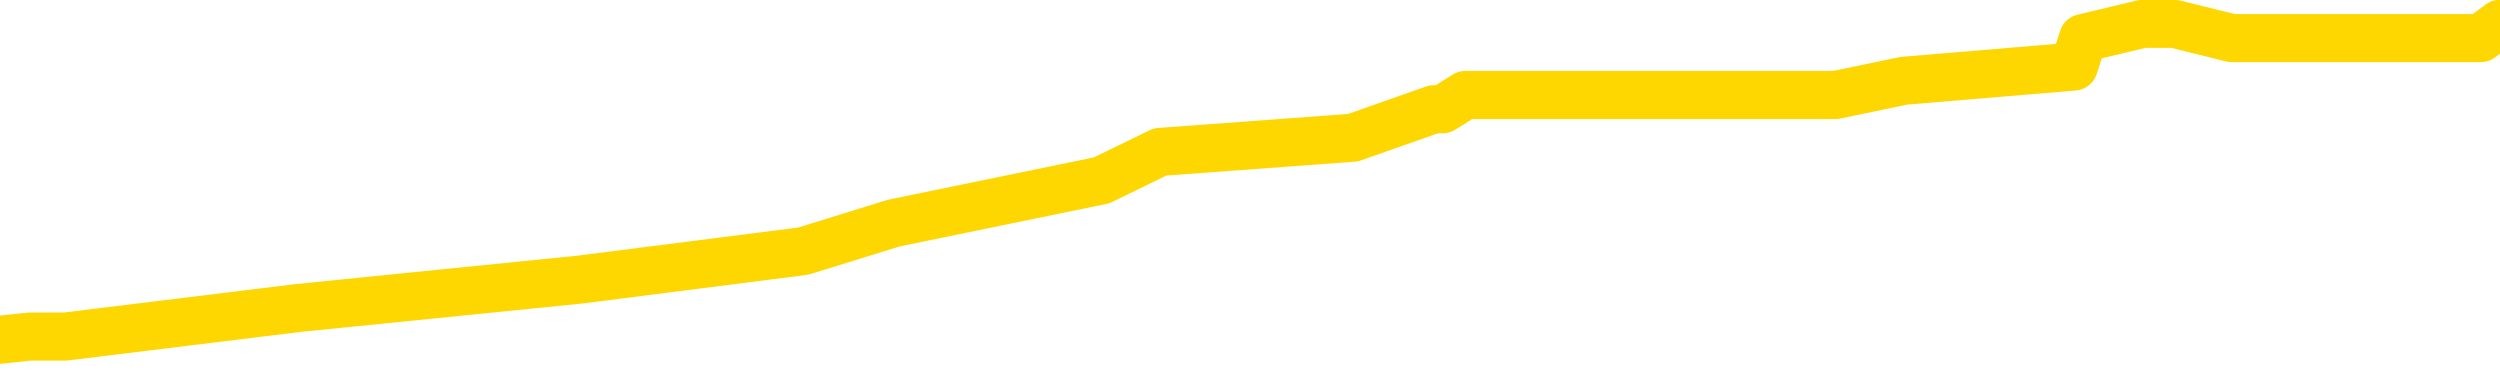 <svg xmlns="http://www.w3.org/2000/svg" version="1.1" viewBox="0 0 6500 1000">
	<path fill="none" stroke="gold" stroke-width="125" stroke-linecap="round" stroke-linejoin="round" d="M0 53075  L-386017 53075 L-385832 53038 L-385342 52964 L-385049 52927 L-384737 52853 L-384503 52816 L-384450 52742 L-384390 52668 L-384237 52631 L-384197 52557 L-384064 52520 L-383772 52483 L-383231 52483 L-382621 52446 L-382573 52446 L-381933 52409 L-381899 52409 L-381374 52409 L-381241 52373 L-380851 52299 L-380523 52225 L-380406 52151 L-380194 52077 L-379477 52077 L-378907 52040 L-378800 52040 L-378626 52003 L-378404 51929 L-378003 51892 L-377977 51818 L-377049 51744 L-376962 51670 L-376879 51596 L-376809 51522 L-376512 51485 L-376360 51411 L-374470 51448 L-374369 51448 L-374107 51448 L-373813 51485 L-373672 51411 L-373423 51411 L-373387 51374 L-373229 51337 L-372765 51263 L-372512 51226 L-372300 51153 L-372049 51116 L-371700 51079 L-370773 51005 L-370679 50931 L-370268 50894 L-369097 50820 L-367908 50783 L-367816 50709 L-367789 50635 L-367523 50561 L-367224 50487 L-367095 50413 L-367057 50339 L-366243 50339 L-365859 50376 L-364798 50413 L-364737 50413 L-364472 51153 L-364001 51855 L-363808 52557 L-363545 53260 L-363208 53223 L-363072 53186 L-362617 53149 L-361873 53112 L-361856 53075 L-361691 53001 L-361622 53001 L-361106 52964 L-360078 52964 L-359881 52927 L-359393 52890 L-359031 52853 L-358622 52853 L-358237 52890 L-356533 52890 L-356435 52890 L-356363 52890 L-356302 52890 L-356118 52853 L-355781 52853 L-355141 52816 L-355064 52779 L-355002 52779 L-354816 52742 L-354736 52742 L-354559 52705 L-354540 52668 L-354310 52668 L-353922 52631 L-353033 52631 L-352994 52594 L-352906 52557 L-352878 52483 L-351870 52446 L-351721 52373 L-351696 52336 L-351563 52299 L-351524 52262 L-350265 52225 L-350208 52225 L-349668 52188 L-349615 52188 L-349569 52188 L-349174 52151 L-349034 52114 L-348834 52077 L-348687 52077 L-348523 52077 L-348246 52114 L-347887 52114 L-347335 52077 L-346690 52040 L-346431 51966 L-346278 51929 L-345877 51892 L-345836 51855 L-345716 51818 L-345654 51855 L-345640 51855 L-345546 51855 L-345253 51818 L-345102 51670 L-344771 51596 L-344694 51522 L-344618 51485 L-344391 51374 L-344325 51300 L-344097 51226 L-344044 51153 L-343880 51116 L-342874 51079 L-342691 51042 L-342140 51005 L-341747 50931 L-341349 50894 L-340499 50820 L-340421 50783 L-339842 50746 L-339400 50746 L-339159 50709 L-339002 50709 L-338601 50635 L-338581 50635 L-338136 50598 L-337731 50561 L-337595 50487 L-337419 50413 L-337283 50339 L-337033 50265 L-336033 50228 L-335951 50191 L-335815 50154 L-335777 50117 L-334887 50080 L-334671 50043 L-334228 50007 L-334111 49970 L-334054 49933 L-333378 49933 L-333277 49896 L-333248 49896 L-331907 49859 L-331501 49822 L-331461 49785 L-330533 49748 L-330435 49711 L-330302 49674 L-329898 49637 L-329871 49600 L-329778 49563 L-329562 49526 L-329151 49452 L-327997 49378 L-327706 49304 L-327677 49230 L-327069 49193 L-326819 49119 L-326799 49082 L-325870 49045 L-325819 48971 L-325696 48934 L-325679 48860 L-325523 48824 L-325347 48750 L-325211 48713 L-325154 48676 L-325046 48639 L-324961 48602 L-324728 48565 L-324653 48528 L-324345 48491 L-324227 48454 L-324057 48417 L-323966 48380 L-323863 48380 L-323840 48343 L-323763 48343 L-323665 48269 L-323298 48232 L-323193 48195 L-322690 48158 L-322238 48121 L-322200 48084 L-322176 48047 L-322135 48010 L-322006 47973 L-321906 47936 L-321464 47899 L-321182 47862 L-320589 47825 L-320459 47788 L-320185 47714 L-320032 47678 L-319879 47641 L-319794 47567 L-319716 47530 L-319530 47493 L-319479 47493 L-319452 47456 L-319372 47419 L-319349 47382 L-319066 47308 L-318462 47234 L-317466 47197 L-317168 47160 L-316435 47123 L-316190 47086 L-316100 47049 L-315523 47012 L-314825 46975 L-314072 46938 L-313754 46901 L-313371 46827 L-313294 46790 L-312659 46753 L-312474 46716 L-312386 46716 L-312257 46716 L-311944 46679 L-311894 46642 L-311752 46605 L-311731 46568 L-310763 46531 L-310218 46495 L-309739 46495 L-309678 46495 L-309355 46495 L-309333 46458 L-309271 46458 L-309061 46421 L-308984 46384 L-308929 46347 L-308907 46310 L-308867 46273 L-308852 46236 L-308095 46199 L-308078 46162 L-307279 46125 L-307126 46088 L-306221 46051 L-305715 46014 L-305485 45940 L-305444 45940 L-305329 45903 L-305152 45866 L-304398 45903 L-304263 45866 L-304099 45829 L-303781 45792 L-303605 45718 L-302583 45644 L-302560 45570 L-302308 45533 L-302095 45459 L-301461 45422 L-301224 45348 L-301191 45275 L-301013 45201 L-300933 45127 L-300843 45090 L-300778 45016 L-300338 44942 L-300315 44905 L-299774 44868 L-299518 44831 L-299023 44794 L-298146 44757 L-298109 44720 L-298056 44683 L-298015 44646 L-297898 44609 L-297622 44572 L-297414 44498 L-297217 44424 L-297194 44350 L-297144 44276 L-297105 44239 L-297027 44202 L-296429 44129 L-296369 44092 L-296266 44055 L-296111 44018 L-295479 43981 L-294799 43944 L-294496 43870 L-294149 43833 L-293952 43796 L-293903 43722 L-293583 43685 L-292955 43648 L-292809 43611 L-292772 43574 L-292714 43537 L-292638 43463 L-292397 43463 L-292308 43426 L-292214 43389 L-291920 43352 L-291786 43315 L-291726 43278 L-291689 43204 L-291417 43204 L-290411 43167 L-290235 43130 L-290185 43130 L-289892 43093 L-289700 43019 L-289366 42982 L-288860 42946 L-288298 42872 L-288283 42798 L-288266 42761 L-288166 42687 L-288051 42613 L-288012 42539 L-287974 42502 L-287909 42502 L-287881 42465 L-287742 42502 L-287449 42502 L-287399 42502 L-287294 42502 L-287029 42465 L-286564 42428 L-286420 42428 L-286365 42354 L-286308 42317 L-286117 42280 L-285752 42243 L-285537 42243 L-285343 42243 L-285285 42243 L-285226 42169 L-285072 42132 L-284802 42095 L-284373 42280 L-284357 42280 L-284280 42243 L-284216 42206 L-284086 41947 L-284063 41910 L-283779 41873 L-283731 41836 L-283677 41800 L-283214 41763 L-283175 41763 L-283135 41726 L-282944 41689 L-282464 41652 L-281977 41615 L-281960 41578 L-281922 41541 L-281666 41504 L-281589 41430 L-281359 41393 L-281343 41319 L-281048 41245 L-280606 41208 L-280159 41171 L-279654 41134 L-279501 41097 L-279214 41060 L-279174 40986 L-278843 40949 L-278621 40912 L-278104 40838 L-278028 40801 L-277780 40727 L-277586 40653 L-277526 40617 L-276749 40580 L-276676 40580 L-276445 40543 L-276428 40543 L-276366 40506 L-276171 40469 L-275707 40469 L-275683 40432 L-275554 40432 L-274253 40432 L-274236 40432 L-274159 40395 L-274066 40395 L-273848 40395 L-273696 40358 L-273518 40395 L-273464 40432 L-273177 40469 L-273137 40469 L-272767 40469 L-272327 40469 L-272144 40469 L-271823 40432 L-271528 40432 L-271082 40358 L-271010 40321 L-270548 40247 L-270110 40210 L-269928 40173 L-268474 40099 L-268342 40062 L-267885 39988 L-267659 39951 L-267272 39877 L-266756 39803 L-265802 39729 L-265008 39655 L-264333 39618 L-263908 39544 L-263596 39507 L-263366 39397 L-262683 39286 L-262670 39175 L-262460 39027 L-262438 38990 L-262264 38916 L-261314 38879 L-261046 38805 L-260230 38768 L-259920 38694 L-259882 38657 L-259825 38583 L-259208 38546 L-258570 38472 L-256944 38435 L-256270 38398 L-255628 38398 L-255551 38398 L-255494 38398 L-255459 38398 L-255430 38361 L-255318 38287 L-255301 38251 L-255278 38214 L-255124 38177 L-255071 38103 L-254993 38066 L-254874 38029 L-254776 37992 L-254659 37955 L-254389 37881 L-254119 37844 L-254102 37770 L-253902 37733 L-253755 37659 L-253528 37622 L-253394 37585 L-253086 37548 L-253026 37511 L-252673 37437 L-252324 37400 L-252223 37363 L-252159 37289 L-252099 37252 L-251714 37178 L-251333 37141 L-251229 37104 L-250969 37068 L-250698 36994 L-250539 36957 L-250506 36920 L-250444 36883 L-250303 36846 L-250119 36809 L-250075 36772 L-249786 36772 L-249770 36735 L-249537 36735 L-249476 36698 L-249438 36698 L-248858 36661 L-248724 36624 L-248701 36476 L-248683 36217 L-248665 35921 L-248649 35626 L-248625 35330 L-248609 35108 L-248587 34849 L-248571 34591 L-248548 34443 L-248531 34295 L-248509 34184 L-248492 34110 L-248444 33999 L-248371 33888 L-248337 33703 L-248313 33556 L-248277 33408 L-248236 33260 L-248199 33186 L-248183 33038 L-248159 32927 L-248122 32853 L-248105 32742 L-248082 32668 L-248064 32594 L-248045 32520 L-248029 32446 L-248000 32336 L-247974 32225 L-247929 32188 L-247912 32114 L-247870 32077 L-247822 32003 L-247752 31929 L-247736 31855 L-247720 31781 L-247658 31744 L-247619 31707 L-247580 31670 L-247414 31633 L-247349 31596 L-247333 31559 L-247288 31485 L-247230 31448 L-247017 31411 L-246984 31374 L-246942 31337 L-246864 31300 L-246326 31263 L-246248 31226 L-246144 31153 L-246055 31116 L-245879 31079 L-245528 31042 L-245372 31005 L-244935 30968 L-244778 30931 L-244648 30894 L-243944 30820 L-243743 30783 L-242783 30709 L-242300 30672 L-242201 30672 L-242109 30635 L-241864 30598 L-241791 30561 L-241348 30487 L-241252 30450 L-241237 30413 L-241221 30376 L-241196 30339 L-240730 30302 L-240513 30265 L-240373 30228 L-240079 30191 L-239991 30154 L-239949 30117 L-239920 30080 L-239747 30043 L-239688 30007 L-239612 29970 L-239531 29933 L-239462 29933 L-239152 29896 L-239067 29859 L-238853 29822 L-238818 29785 L-238135 29748 L-238036 29711 L-237831 29674 L-237785 29637 L-237506 29600 L-237444 29563 L-237427 29489 L-237349 29452 L-237041 29378 L-237017 29341 L-236963 29267 L-236940 29230 L-236817 29193 L-236682 29119 L-236437 29082 L-236312 29082 L-235665 29045 L-235649 29045 L-235624 29045 L-235444 28971 L-235368 28934 L-235276 28897 L-234848 28860 L-234432 28824 L-234039 28750 L-233961 28713 L-233942 28676 L-233578 28639 L-233342 28602 L-233114 28565 L-232801 28528 L-232723 28491 L-232642 28417 L-232464 28343 L-232448 28306 L-232183 28232 L-232103 28195 L-231873 28158 L-231647 28121 L-231331 28121 L-231156 28084 L-230795 28084 L-230403 28047 L-230334 27973 L-230270 27936 L-230129 27862 L-230078 27825 L-229976 27751 L-229474 27714 L-229277 27678 L-229030 27641 L-228845 27604 L-228545 27567 L-228469 27530 L-228303 27456 L-227419 27419 L-227390 27345 L-227267 27271 L-226688 27234 L-226610 27197 L-225897 27197 L-225585 27197 L-225372 27197 L-225355 27197 L-224969 27197 L-224444 27123 L-223998 27086 L-223668 27049 L-223515 27012 L-223189 27012 L-223011 26975 L-222929 26975 L-222723 26901 L-222548 26864 L-221619 26827 L-220729 26790 L-220690 26753 L-220462 26753 L-220083 26716 L-219296 26679 L-219061 26642 L-218985 26605 L-218628 26568 L-218056 26495 L-217789 26458 L-217403 26421 L-217299 26421 L-217129 26421 L-216511 26421 L-216299 26421 L-215991 26421 L-215938 26384 L-215811 26347 L-215758 26310 L-215638 26273 L-215302 26199 L-214343 26162 L-214212 26088 L-214010 26051 L-213379 26014 L-213067 25977 L-212654 25940 L-212626 25903 L-212481 25866 L-212061 25829 L-210728 25829 L-210681 25792 L-210553 25718 L-210536 25681 L-209958 25607 L-209752 25570 L-209723 25533 L-209682 25496 L-209624 25459 L-209587 25422 L-209508 25385 L-209366 25348 L-208911 25312 L-208793 25275 L-208508 25238 L-208135 25201 L-208039 25164 L-207712 25127 L-207358 25090 L-207188 25053 L-207140 25016 L-207031 24979 L-206942 24942 L-206914 24905 L-206838 24831 L-206535 24794 L-206501 24720 L-206429 24683 L-206061 24646 L-205726 24609 L-205645 24609 L-205425 24572 L-205254 24535 L-205226 24498 L-204729 24461 L-204180 24387 L-203299 24350 L-203201 24276 L-203124 24239 L-202849 24202 L-202602 24129 L-202528 24092 L-202466 24018 L-202348 23981 L-202305 23944 L-202195 23907 L-202118 23833 L-201418 23796 L-201172 23759 L-201132 23722 L-200976 23685 L-200377 23685 L-200150 23685 L-200058 23685 L-199583 23685 L-198985 23611 L-198466 23574 L-198445 23537 L-198299 23500 L-197979 23500 L-197437 23500 L-197205 23500 L-197035 23500 L-196548 23463 L-196321 23426 L-196236 23389 L-195890 23352 L-195564 23352 L-195041 23315 L-194713 23278 L-194113 23241 L-193915 23167 L-193863 23130 L-193823 23093 L-193542 23056 L-192857 22982 L-192547 22946 L-192522 22872 L-192331 22835 L-192108 22798 L-192022 22761 L-191358 22687 L-191334 22650 L-191112 22576 L-190782 22539 L-190430 22465 L-190226 22428 L-189993 22354 L-189735 22317 L-189545 22243 L-189498 22206 L-189271 22169 L-189237 22132 L-189080 22095 L-188866 22058 L-188693 22021 L-188601 21984 L-188324 21947 L-188080 21910 L-187765 21873 L-187339 21873 L-187301 21873 L-186818 21873 L-186585 21873 L-186373 21836 L-186147 21800 L-185597 21800 L-185350 21763 L-184516 21763 L-184460 21726 L-184438 21689 L-184280 21652 L-183819 21615 L-183778 21578 L-183438 21504 L-183305 21467 L-183082 21430 L-182510 21393 L-182038 21356 L-181843 21319 L-181651 21282 L-181461 21245 L-181359 21208 L-180991 21171 L-180945 21134 L-180863 21097 L-179570 21060 L-179522 21023 L-179253 21023 L-179108 21023 L-178557 21023 L-178440 20986 L-178359 20949 L-177999 20912 L-177776 20875 L-177495 20838 L-177165 20764 L-176657 20727 L-176545 20690 L-176466 20653 L-176302 20617 L-176007 20617 L-175539 20617 L-175342 20653 L-175292 20653 L-174642 20617 L-174520 20580 L-174066 20580 L-174030 20543 L-173562 20506 L-173451 20469 L-173435 20432 L-173219 20432 L-173038 20395 L-172506 20395 L-171477 20395 L-171277 20358 L-170819 20321 L-169871 20247 L-169772 20210 L-169418 20136 L-169357 20099 L-169343 20062 L-169307 20025 L-168938 19988 L-168818 19951 L-168576 19914 L-168412 19877 L-168225 19840 L-168104 19803 L-167033 19729 L-166175 19692 L-165963 19618 L-165866 19581 L-165692 19507 L-165358 19470 L-165287 19434 L-165229 19397 L-165054 19397 L-164665 19360 L-164429 19323 L-164318 19286 L-164201 19249 L-163220 19212 L-163195 19175 L-162601 19101 L-162568 19101 L-162419 19064 L-162135 19027 L-161223 19027 L-160277 19027 L-160124 18990 L-160022 18990 L-159890 18953 L-159747 18916 L-159721 18879 L-159606 18842 L-159388 18805 L-158707 18768 L-158577 18731 L-158274 18694 L-158034 18620 L-157701 18583 L-157063 18546 L-156720 18472 L-156658 18435 L-156503 18435 L-155581 18435 L-155111 18435 L-155067 18435 L-155054 18398 L-155013 18361 L-154991 18324 L-154964 18287 L-154820 18251 L-154398 18214 L-154062 18214 L-153871 18177 L-153443 18177 L-153255 18140 L-152866 18066 L-152332 18029 L-151959 17992 L-151937 17992 L-151688 17955 L-151569 17918 L-151493 17881 L-151358 17844 L-151318 17807 L-151238 17770 L-150844 17733 L-150348 17696 L-150236 17622 L-150063 17585 L-149755 17548 L-149307 17511 L-148984 17474 L-148842 17400 L-148415 17326 L-148262 17252 L-148206 17178 L-147392 17141 L-147373 17104 L-147001 17068 L-146944 17068 L-145815 17031 L-145747 17031 L-145189 16994 L-144994 16957 L-144858 16920 L-144624 16883 L-144277 16846 L-144243 16772 L-144208 16735 L-144139 16661 L-143790 16624 L-143618 16587 L-143133 16550 L-143117 16513 L-142792 16476 L-142634 16439 L-141494 16365 L-141469 16328 L-141277 16254 L-141083 16217 L-140833 16180 L-140816 16143 L-139796 16106 L-139498 16069 L-139423 16032 L-139287 15958 L-139111 15921 L-138534 15848 L-138319 15811 L-138255 15774 L-138124 15737 L-138087 15663 L-137564 15626 L-137426 30191 L-137412 30191 L-137389 30191 L-137368 30191 L-137141 15589 L-136365 15589 L-136324 15589 L-135956 15589 L-135878 15552 L-135826 15515 L-135153 15478 L-134410 15441 L-133986 15441 L-133538 15404 L-132476 15367 L-132164 15293 L-131754 15293 L-131682 15256 L-131158 15256 L-131063 15256 L-131046 15256 L-130601 15219 L-130415 15145 L-129635 15071 L-128963 15034 L-128551 14923 L-128319 14849 L-128178 14812 L-128097 14739 L-128077 14702 L-128000 14702 L-127872 14665 L-127555 14702 L-127331 14702 L-127006 14665 L-126944 14665 L-126574 14665 L-126541 14665 L-126332 14665 L-125665 14665 L-125587 14665 L-125429 14591 L-125319 14591 L-124992 14554 L-124837 14517 L-124496 14517 L-124439 14443 L-124101 14369 L-123897 14332 L-123844 14258 L-122468 14221 L-122338 14184 L-121905 14147 L-121584 14110 L-120757 14036 L-120633 13999 L-119903 13925 L-119747 13851 L-119706 13814 L-119652 13777 L-119629 13740 L-119515 13703 L-119219 13666 L-118929 13629 L-118874 13592 L-118754 13556 L-118723 13519 L-118624 13482 L-118180 13482 L-118028 13445 L-117193 13445 L-116651 13408 L-116316 13408 L-116301 13371 L-116225 13334 L-116109 13297 L-115914 13260 L-115650 13223 L-114815 13186 L-114719 13149 L-114198 13112 L-114156 13075 L-114056 13038 L-113228 13038 L-113093 13001 L-112754 13001 L-112200 12964 L-111821 12927 L-111658 12890 L-111348 12853 L-110535 12816 L-110229 12779 L-109961 12779 L-109639 12779 L-109318 12816 L-109043 12816 L-108214 12742 L-108119 12705 L-108027 12594 L-107922 12483 L-107535 12373 L-107055 12299 L-107039 12262 L-106920 12225 L-106552 12151 L-106457 12114 L-105623 12040 L-105546 12003 L-105247 11966 L-105156 11929 L-104749 11855 L-104639 11781 L-103939 11744 L-103466 11707 L-103406 11670 L-103187 11596 L-102914 11559 L-102801 11522 L-101773 11485 L-101387 11448 L-101367 11411 L-101034 11374 L-100789 11337 L-100356 11300 L-100246 11263 L-100128 11226 L-99677 11153 L-99086 11116 L-98750 11079 L-96857 11042 L-96743 10968 L-96531 10931 L-95213 10894 L-95106 2576 L-95041 -5630 L-95004 -13209 L-94943 -13209 L-94443 -4965 L-93768 3167 L-93746 10672 L-93476 10598 L-92507 10598 L-91818 10561 L-91656 10524 L-91115 10487 L-91026 10450 L-90006 10413 L-89059 10339 L-88693 10376 L-88590 10413 L-88002 10413 L-87943 10413 L-87842 10376 L-87402 10302 L-87294 10265 L-86853 10228 L-85853 10117 L-85596 10007 L-85494 9896 L-85363 9822 L-84997 9748 L-84416 9674 L-84385 9637 L-84070 9600 L-82087 9563 L-81971 9526 L-81903 9526 L-81545 9489 L-79926 9452 L-79748 9452 L-79604 9452 L-78782 9489 L-78729 9526 L-78674 9526 L-78240 9526 L-77260 9563 L-77186 9563 L-76101 9526 L-75888 9526 L-75172 9452 L-74784 9415 L-74565 9341 L-74245 9267 L-73751 9193 L-73624 9156 L-73395 9082 L-73163 9008 L-73103 8971 L-72814 8934 L-72542 8860 L-71512 8824 L-69847 8787 L-69428 8750 L-69290 8713 L-69134 8713 L-68829 8676 L-68601 8602 L-68442 8565 L-68283 8491 L-68114 8417 L-68066 8380 L-68013 8343 L-67991 8343 L-67605 8306 L-67356 8306 L-67085 8306 L-66924 8306 L-66835 8306 L-65176 8306 L-65011 8343 L-64631 8306 L-64171 8306 L-63561 8232 L-62468 8195 L-62037 8158 L-62006 8121 L-61943 8084 L-61926 8047 L-60222 8010 L-60180 7973 L-59714 7936 L-59527 7899 L-59495 7825 L-58899 7788 L-58850 7751 L-58527 7714 L-58476 7678 L-58266 7641 L-58248 7604 L-57982 7530 L-57929 7493 L-57460 7456 L-56949 7382 L-56871 7382 L-56577 7345 L-56560 7308 L-56522 7271 L-56450 7234 L-56293 7197 L-55347 7197 L-55291 7197 L-54770 7197 L-54577 7160 L-54476 7160 L-54251 7123 L-53741 7123 L-53353 8121 L-53283 8121 L-52935 8084 L-52578 8047 L-51449 6975 L-51397 6901 L-51171 6864 L-51138 6827 L-51013 6753 L-50914 6753 L-50649 6753 L-49909 6790 L-49330 6790 L-49037 6790 L-48331 6790 L-48152 6753 L-48129 6753 L-47493 6716 L-47182 6679 L-46785 6679 L-46756 6642 L-46735 6605 L-46581 6568 L-45896 6568 L-45879 6568 L-45540 6568 L-45267 6531 L-45230 6495 L-45174 6421 L-45152 6384 L-45080 6347 L-44748 6310 L-44642 6273 L-44613 6199 L-44415 6162 L-44262 6125 L-43394 6088 L-42831 6014 L-42815 6014 L-42714 5977 L-42612 6014 L-42465 6014 L-42387 6014 L-42349 5977 L-42294 5940 L-42220 5903 L-42076 5866 L-41594 5866 L-41189 5829 L-40323 5866 L-40303 5866 L-40045 5866 L-39969 5866 L-39940 5829 L-39929 5755 L-39912 5718 L-39619 5681 L-39580 5644 L-39508 5607 L-39434 5570 L-39229 5533 L-39069 5422 L-38768 5312 L-38691 5164 L-38673 5053 L-38457 4979 L-38226 4979 L-38116 5016 L-37746 5053 L-37588 5053 L-37356 5053 L-37188 5053 L-37043 5016 L-36911 4979 L-35635 4905 L-35231 4831 L-35171 4794 L-35054 4720 L-34629 4683 L-34613 4609 L-34551 4572 L-34278 4498 L-34166 4461 L-33883 4387 L-33606 4350 L-33181 4276 L-33159 4239 L-33080 4202 L-32955 4165 L-32368 4129 L-31977 4092 L-31642 4055 L-31052 4018 L-30950 4018 L-30780 3981 L-30644 3981 L-29816 3944 L-28631 3907 L-28594 3870 L-28539 3870 L-28318 3833 L-28113 3833 L-27959 3833 L-27702 3796 L-27626 3759 L-27083 3722 L-27046 3685 L-26798 3648 L-26410 3611 L-25585 3574 L-25226 3537 L-24916 3537 L-24658 3500 L-24434 3463 L-24028 3426 L-23911 3389 L-23728 3352 L-23675 3352 L-23486 3315 L-23316 3278 L-23287 3241 L-23007 3204 L-22696 3167 L-22558 3130 L-22248 3093 L-22054 3093 L-22039 3056 L-21320 3056 L-21186 2982 L-20888 2946 L-20798 2909 L-20197 2909 L-20159 2872 L-20081 2835 L-19460 2798 L-19309 2724 L-19268 2687 L-18957 2650 L-18766 2613 L-18573 2539 L-18517 2465 L-18208 2428 L-18156 2391 L-18102 2428 L-18076 2428 L-17951 2428 L-17140 2391 L-17064 2354 L-16523 2317 L-16254 2280 L-15595 2243 L-14687 2206 L-14446 2169 L-13914 2132 L-13697 2095 L-12589 2132 L-12539 2132 L-11763 2132 L-11216 2095 L-11104 2058 L-10952 1984 L-10896 1947 L-10731 1910 L-10354 1873 L-9906 1836 L-9851 1800 L-9697 1763 L-9017 1726 L-8797 1689 L-8279 1652 L-7430 1578 L-7414 1541 L-5623 1504 L-5069 1467 L-4952 1430 L-3946 1393 L-3909 1356 L-3676 1356 L-3584 1356 L-3544 1356 L-3212 1319 L-2860 1282 L-2595 1208 L-2308 1171 L-1997 1097 L-1743 1023 L-1650 986 L-1159 949 L-952 912 L-387 875 L-272 912 L78 875 L129 875 L170 875 L773 801 L1507 727 L2088 653 L2324 580 L2864 469 L3016 395 L3518 358 L3728 284 L3751 284 L3810 247 L4772 247 L4950 210 L5392 173 L5416 99 L5571 62 L5653 62 L5803 99 L6450 99 L6500 62" />
</svg>
